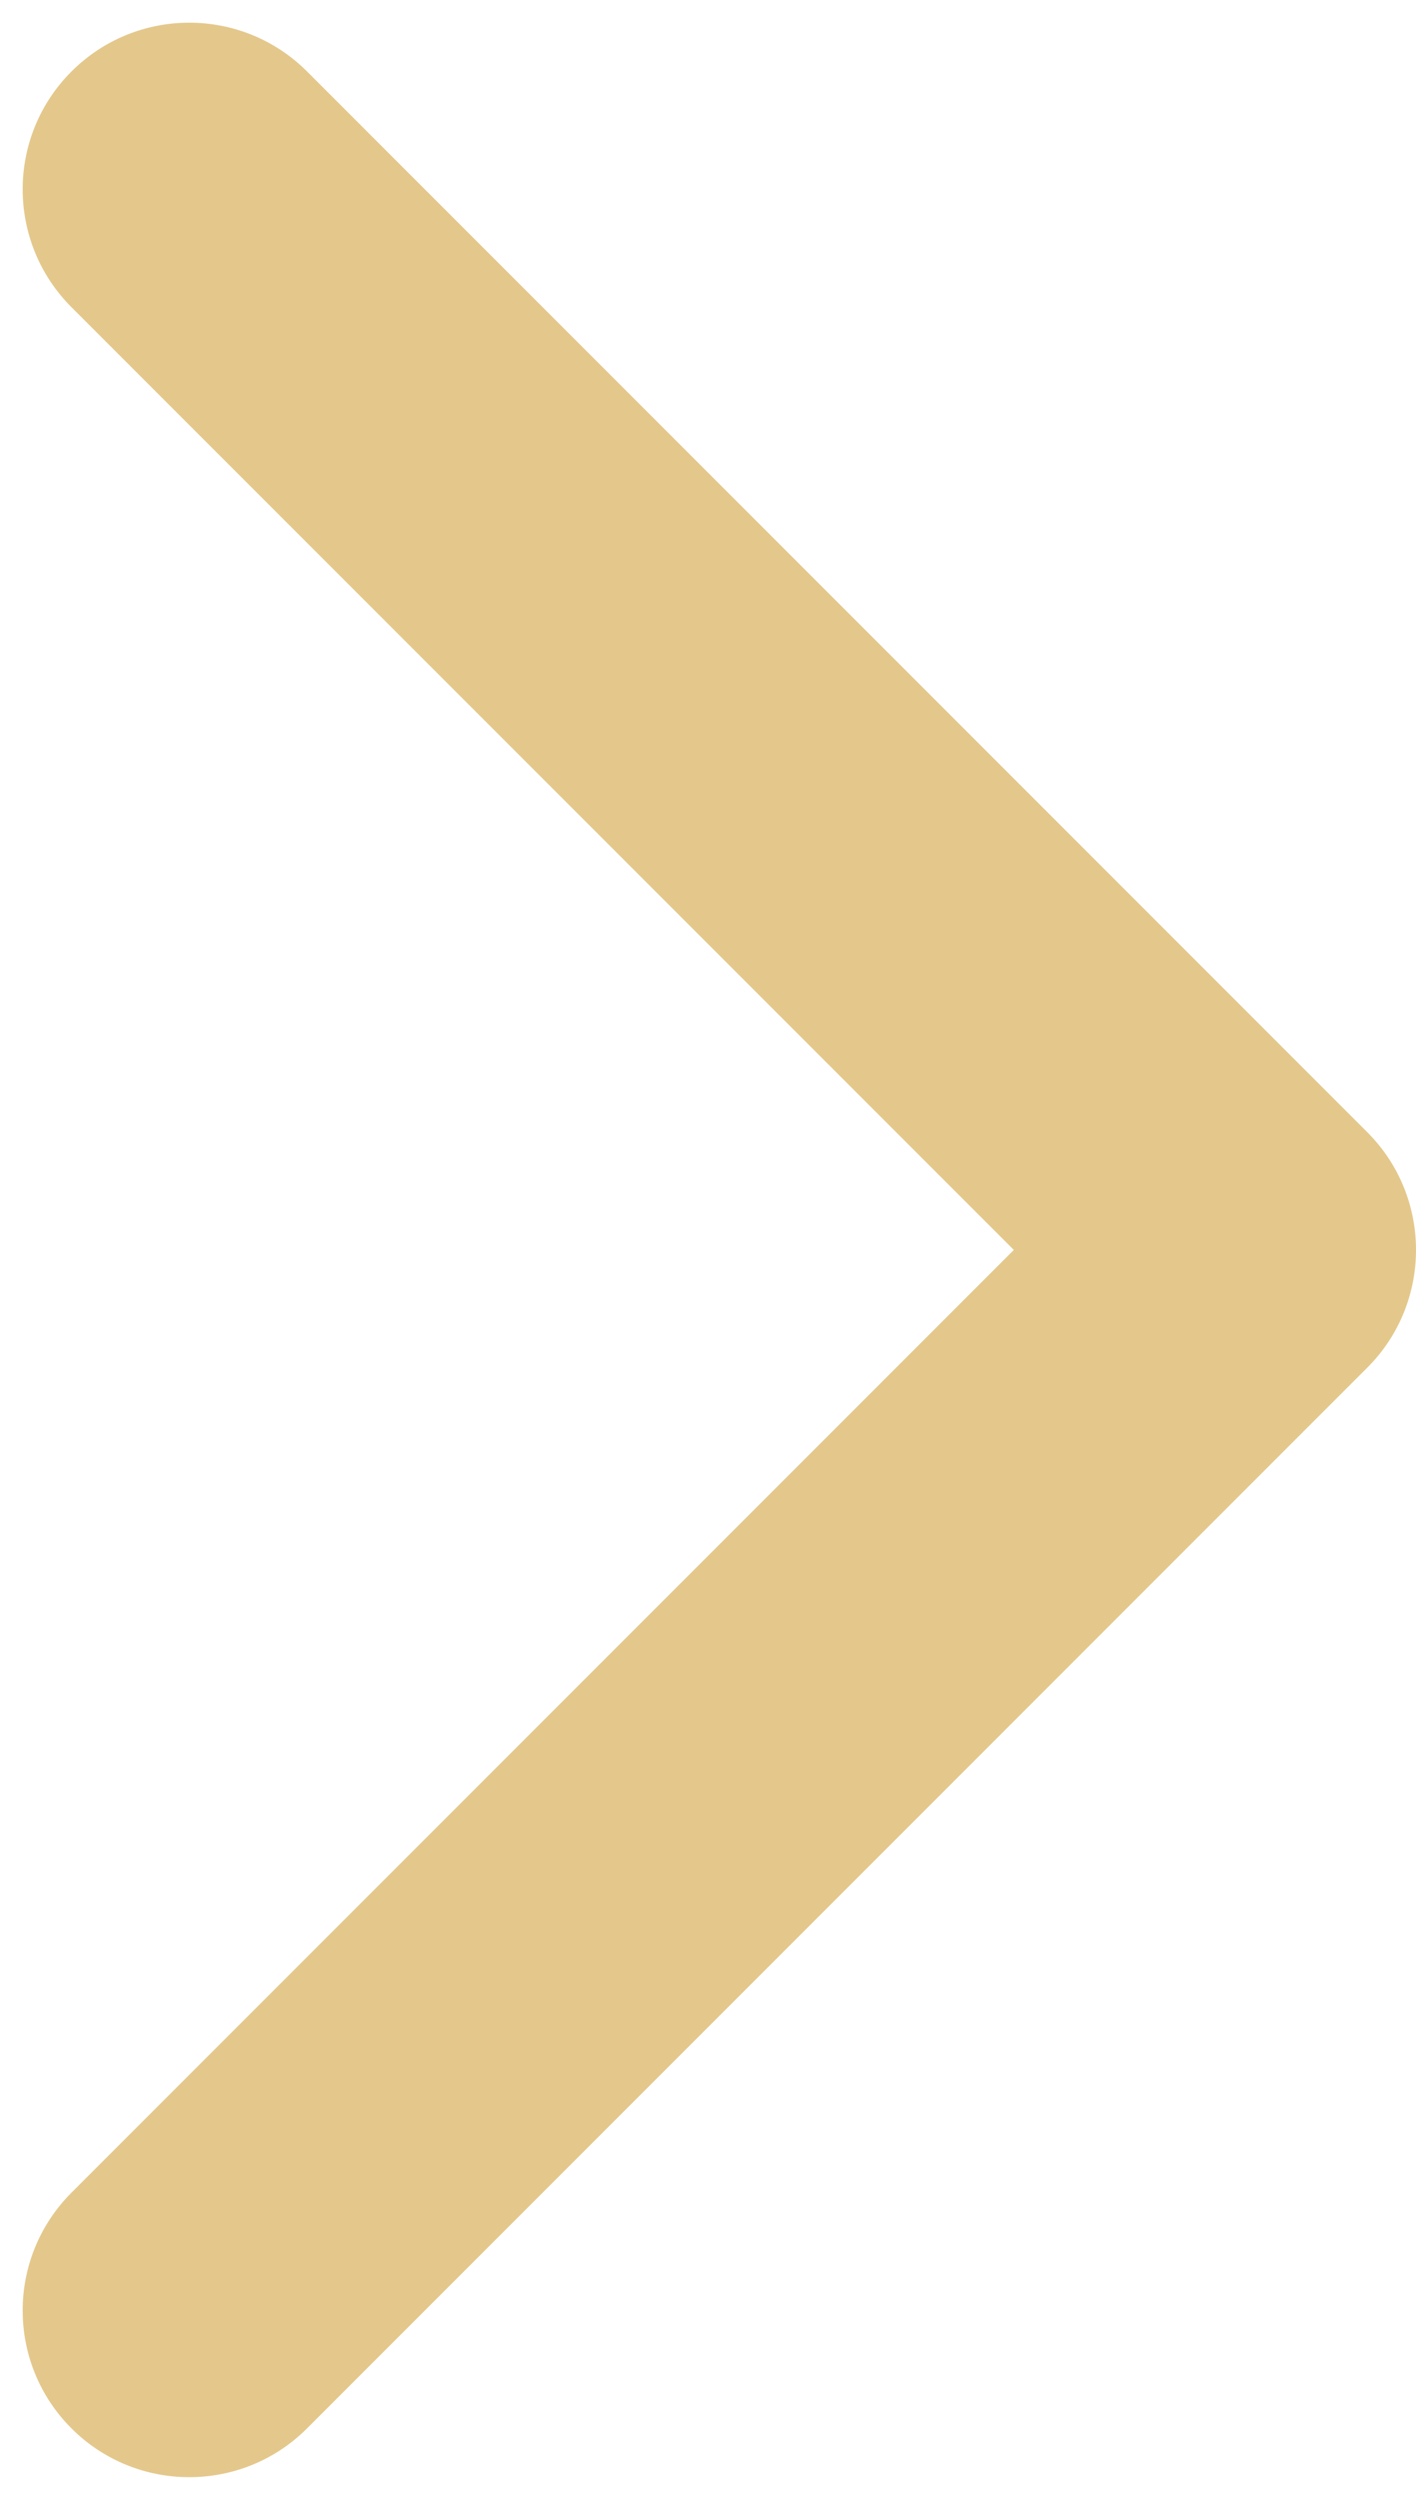 <svg width="34" height="60" viewBox="0 0 34 60" fill="none" xmlns="http://www.w3.org/2000/svg">
<path d="M32.828 32.828C34.391 31.266 34.391 28.734 32.828 27.172L7.373 1.716C5.811 0.154 3.278 0.154 1.716 1.716C0.154 3.278 0.154 5.81 1.716 7.373L24.343 30L1.716 52.627C0.154 54.19 0.154 56.722 1.716 58.284C3.278 59.846 5.811 59.846 7.373 58.284L32.828 32.828ZM30 34H30V26H30V34Z" fill="#E4C88B"/>
</svg>
